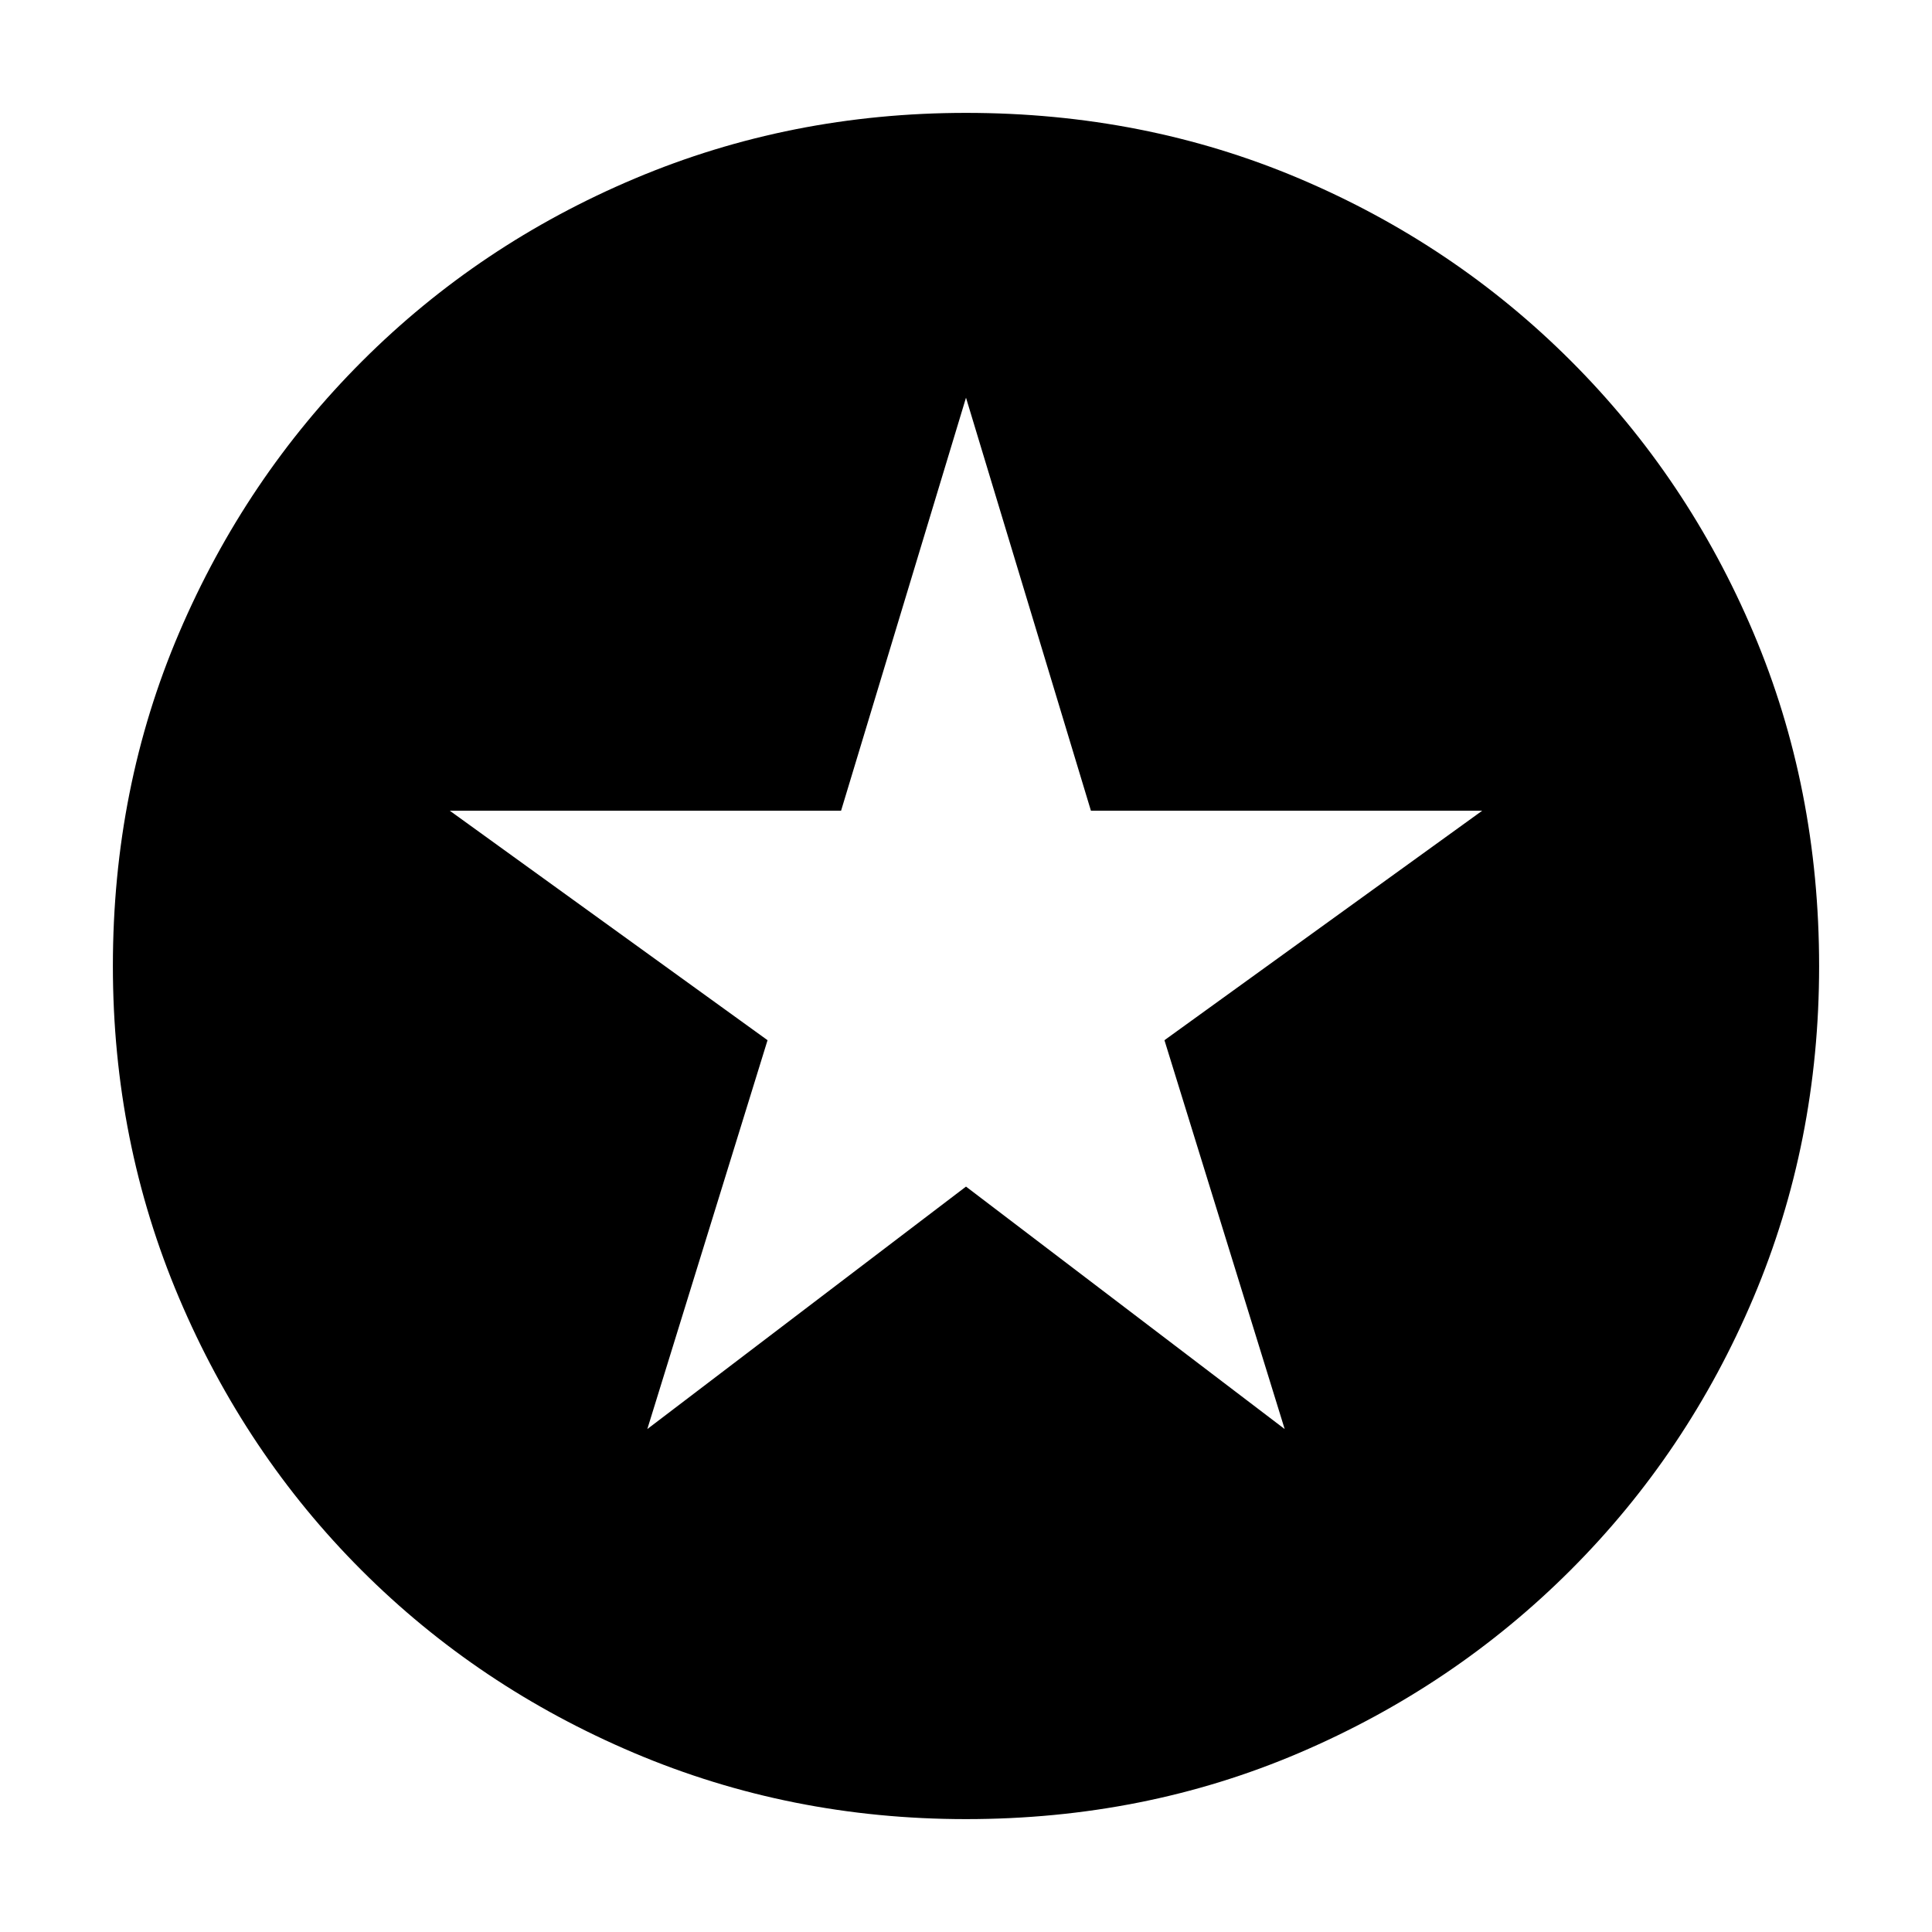 <svg xmlns="http://www.w3.org/2000/svg" height="20" viewBox="0 -960 960 960" width="20"><path d="M321.65-249.91 480-370.39l158.35 120.48-59.74-193.22 157.91-114.04H542.07L480-762.39l-62.07 205.22H223.48l157.91 114.04-59.74 193.22ZM480-56.09q-87.34 0-164.86-32.85-77.53-32.85-135.44-90.76-57.91-57.91-90.76-135.44Q56.09-392.66 56.09-480q0-88.59 32.91-165.56 32.9-76.97 91.01-135.04 58.1-58.06 135.43-90.69 77.34-32.62 164.56-32.62 88.58 0 165.57 32.61 76.99 32.62 135.05 90.68 58.06 58.06 90.68 135.08 32.61 77.01 32.61 165.62 0 87.62-32.62 164.71-32.63 77.1-90.69 135.2Q722.53-121.9 645.56-89 568.59-56.09 480-56.09Z"/></svg>